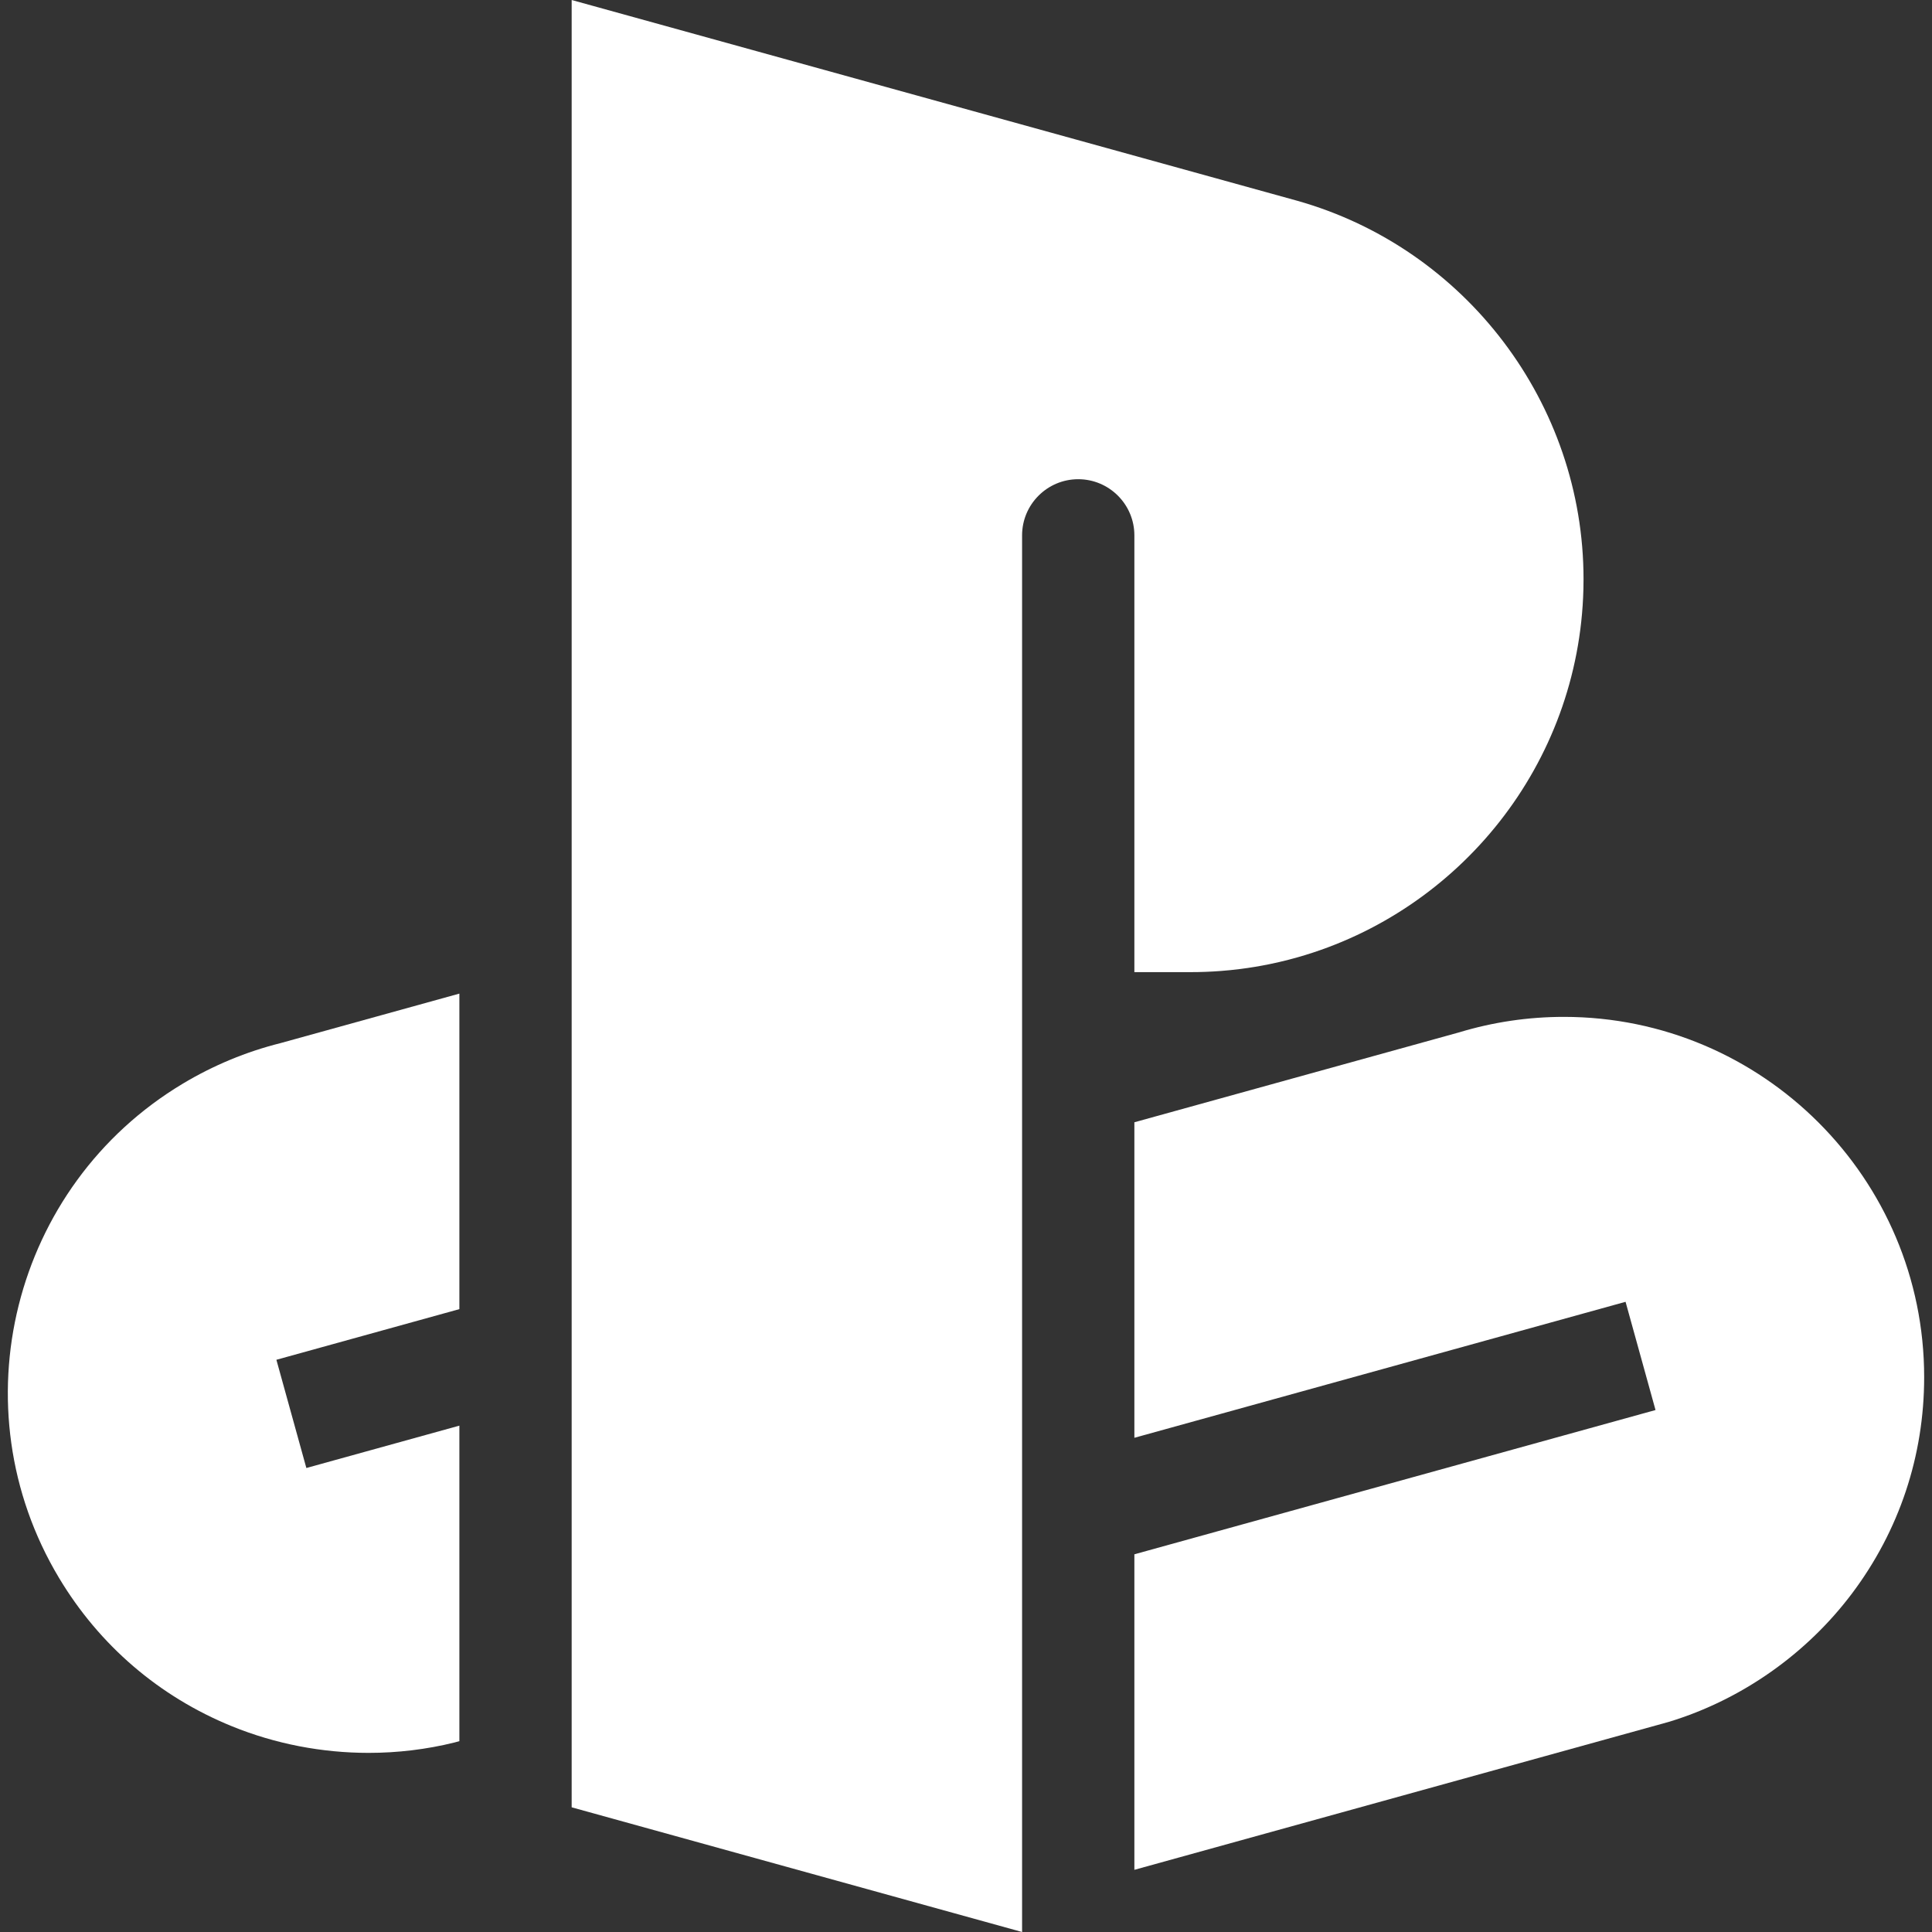 <?xml version="1.0" encoding="iso-8859-1"?>
<!-- Generator: Adobe Illustrator 19.0.0, SVG Export Plug-In . SVG Version: 6.00 Build 0)  -->
<svg xmlns="http://www.w3.org/2000/svg" xmlns:xlink="http://www.w3.org/1999/xlink" version="1.1" id="Capa_1" x="0px" y="0px" viewBox="0 0 512 512" style="enable-background:new 0 0 512 512;" xml:space="preserve" width="512px" height="512px">
<rect x="0" y="0" width="512" height="512" fill="#333333" stroke="none"/>
<g>
	<g>
		<path d="M414.448,269.483c-9.459,0-18.809,1.384-27.793,4.113l-86.034,23.818v83.616l130.169-36.035l7.94,28.68l-138.109,38.232    v83.617l141.435-39.153l0.389-0.113c19.131-5.86,36.313-17.939,48.385-34.009c12.492-16.631,19.094-36.442,19.094-57.291    C509.924,312.313,467.093,269.483,414.448,269.483z" fill="#FFFFFF"/>
	</g>
</g>
<g>
	<g>
		<path d="M343.684,53.177L151.497,0v478.957L270.862,512V141.875c0-8.204,6.675-14.879,14.879-14.879s14.879,6.675,14.879,14.879    v115.75H315.5c2.692,0,5.361-0.103,8.002-0.305c1.761-0.134,3.51-0.312,5.245-0.534c2.604-0.331,5.177-0.76,7.717-1.282    c1.693-0.347,3.372-0.736,5.034-1.165c0.831-0.214,1.659-0.439,2.482-0.674c42.808-12.185,74.46-51.129,75.64-97.513    c0.023-0.892,0.034-1.786,0.034-2.684C419.655,106.995,388.439,65.76,343.684,53.177z" fill="#FFFFFF"/>
	</g>
</g>
<g>
	<g>
		<path d="M121.739,263.315l-47.357,13.109c-9.106,2.279-17.835,5.899-25.949,10.764c-45.151,27.072-59.86,85.831-32.787,130.982    c10.722,17.882,26.573,31.478,45.838,39.317c11.485,4.673,23.856,7.044,36.209,7.043c7.671,0,15.337-0.914,22.776-2.758    l1.269-0.351v-83.61l-40.551,11.225l-7.94-28.68l48.491-13.423V263.315z" fill="#FFFFFF"/>
	</g>
</g>
<g>
</g>
<g>
</g>
<g>
</g>
<g>
</g>
<g>
</g>
<g>
</g>
<g>
</g>
<g>
</g>
<g>
</g>
<g>
</g>
<g>
</g>
<g>
</g>
<g>
</g>
<g>
</g>
<g>
</g>
</svg>
